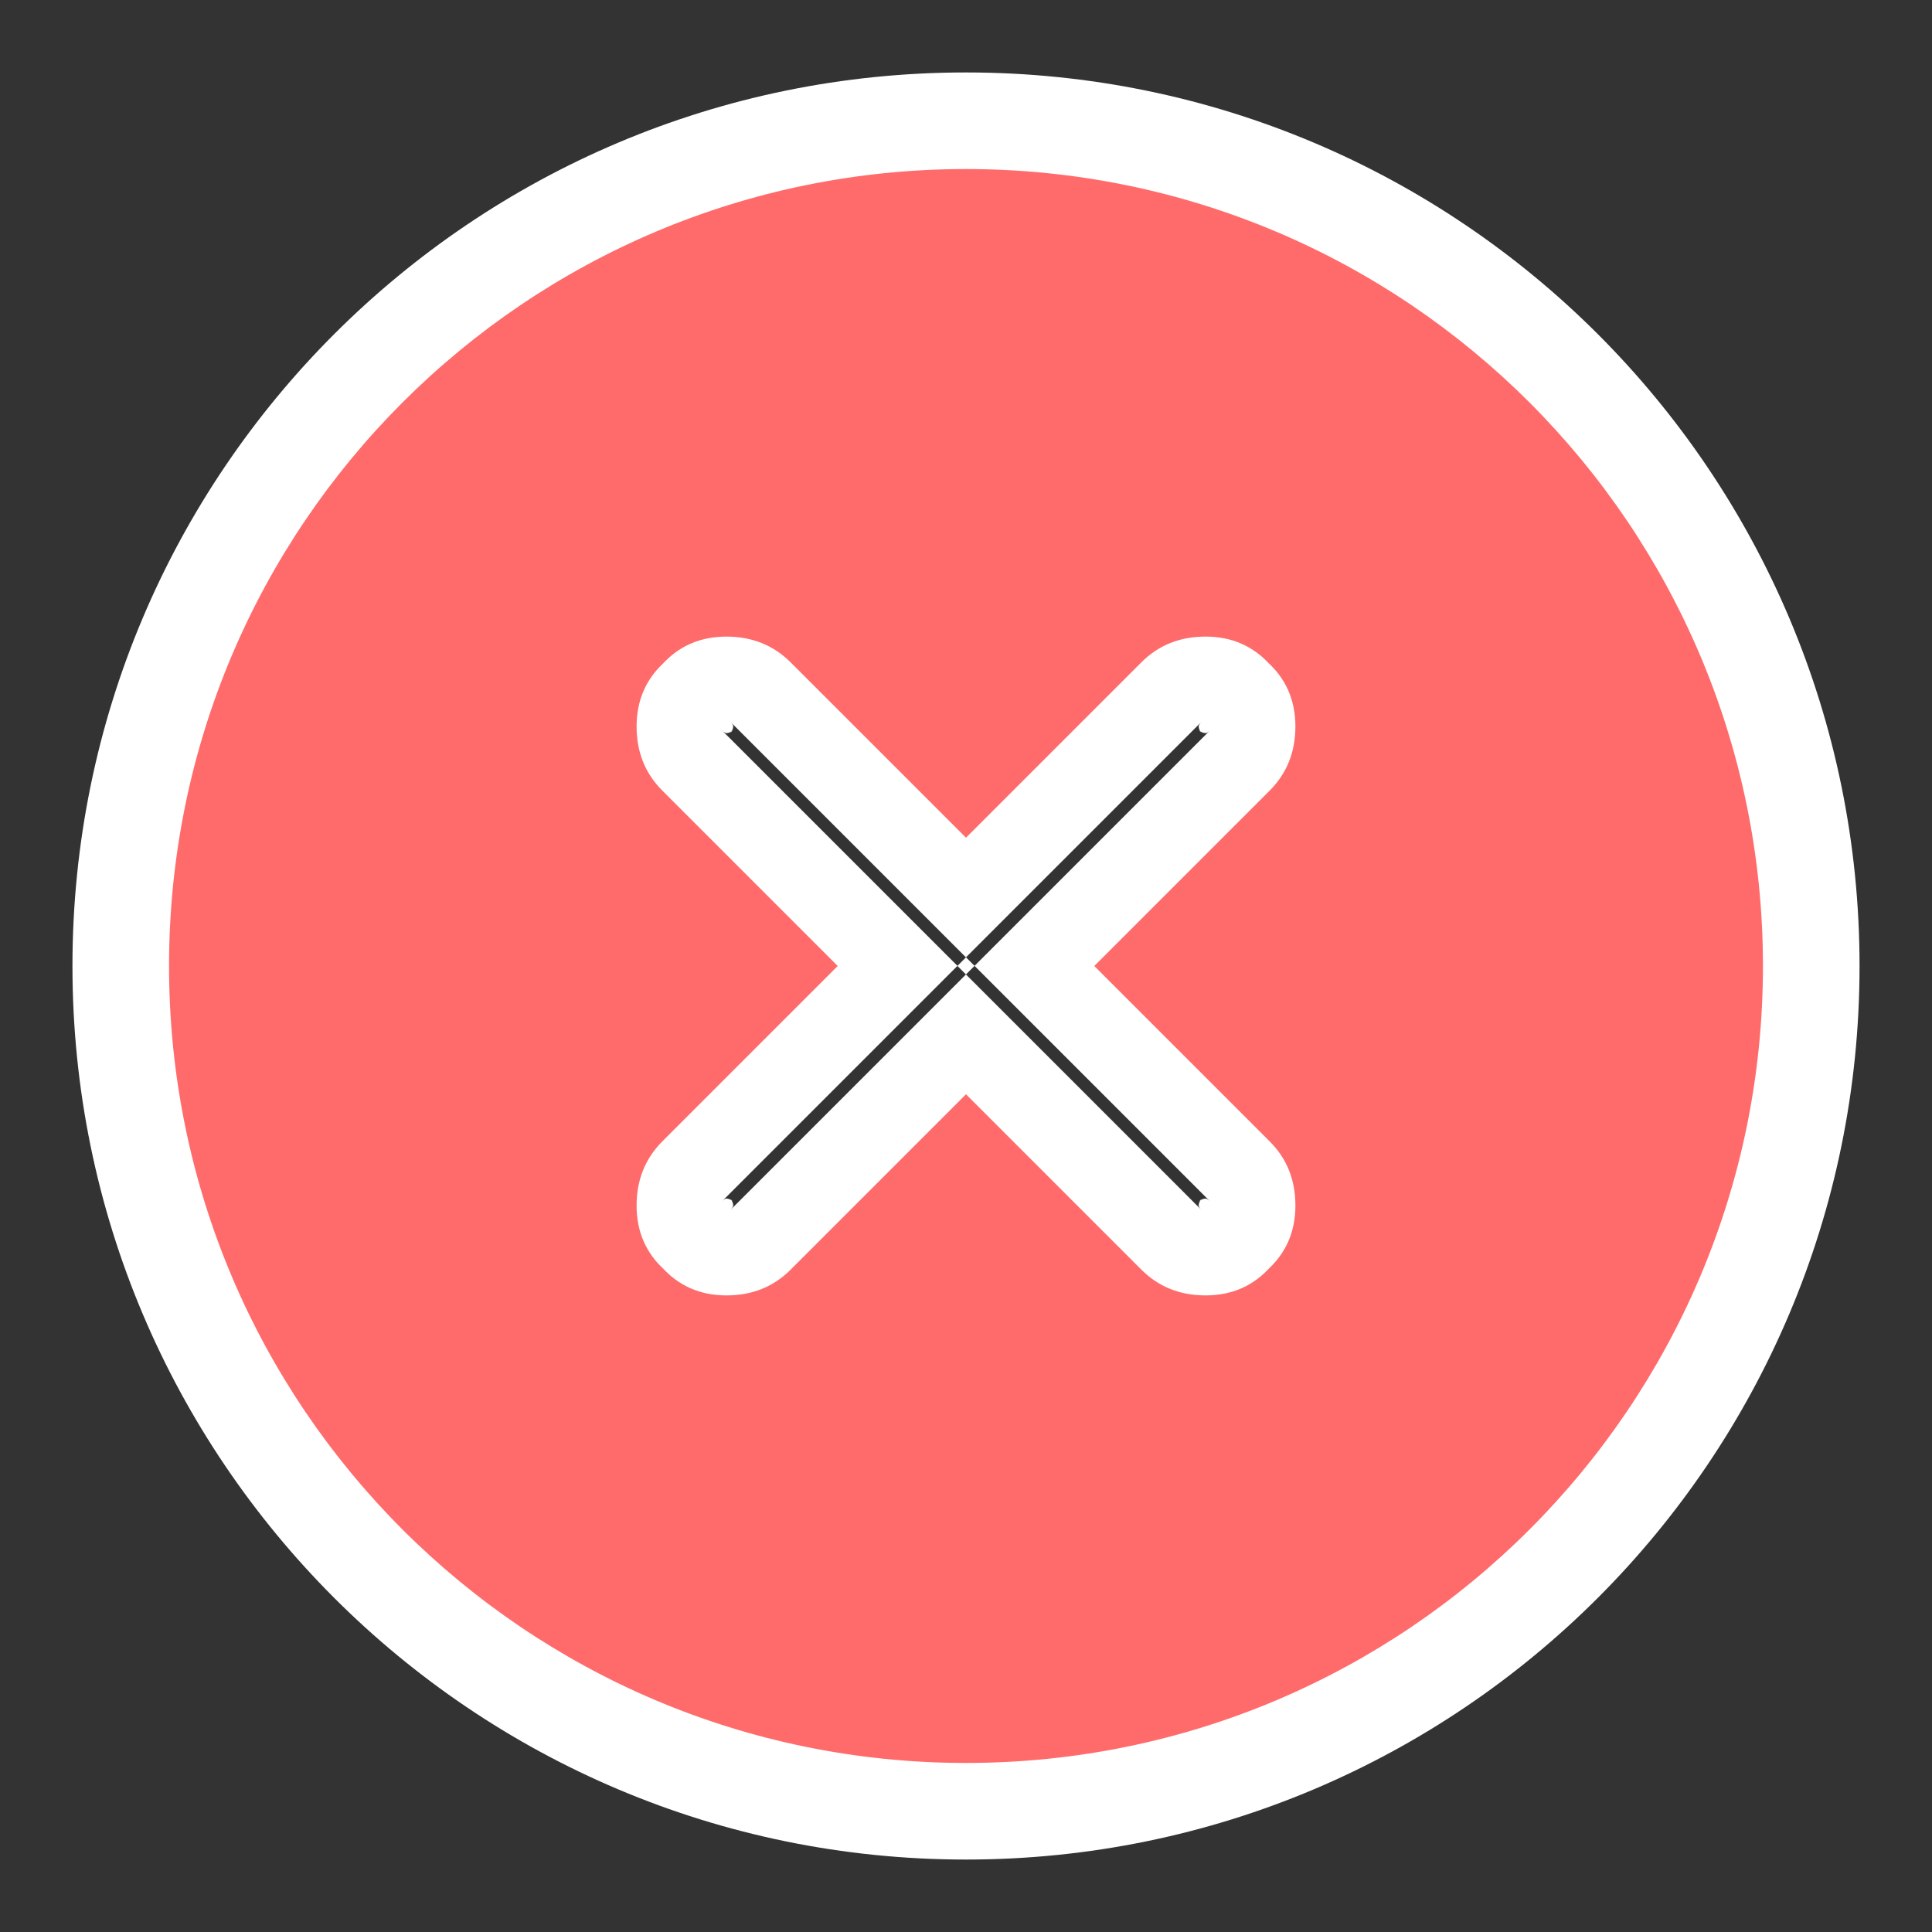 <svg xmlns="http://www.w3.org/2000/svg" xmlns:xlink="http://www.w3.org/1999/xlink" width="20" height="20" viewBox="0 0 20 20" fill="none"><rect x="0" y="0" width="20" height="20" fill="#333333" stroke="none"/><g opacity="1"  transform="translate(0 0)  rotate(0)"><mask id="bg-mask-0" fill="white"><use transform="translate(0 0)  rotate(0)" xlink:href="#path_0"></use></mask><g mask="url(#bg-mask-0)" ><path id="路径 1" fill-rule="evenodd" style="fill:#FF6B6B" opacity="1" d="M1.25,10c0,-4.83 3.92,-8.75 8.75,-8.75c4.83,0 8.75,3.92 8.75,8.75c0,4.83 -3.92,8.75 -8.75,8.75c-4.83,0 -8.75,-3.92 -8.75,-8.75zM7.83,7.21c-0.08,-0.08 -0.19,-0.12 -0.31,-0.12c-0.11,0 -0.22,0.04 -0.3,0.13c-0.09,0.08 -0.13,0.19 -0.13,0.3c0,0.12 0.04,0.23 0.12,0.31l2.17,2.17l-2.17,2.17c-0.08,0.08 -0.12,0.19 -0.12,0.31c0,0.11 0.04,0.22 0.13,0.3c0.08,0.09 0.19,0.13 0.3,0.13c0.12,0 0.23,-0.04 0.31,-0.12l2.17,-2.17l2.17,2.17c0.08,0.08 0.19,0.12 0.31,0.12c0.11,0 0.22,-0.04 0.3,-0.13c0.09,-0.08 0.13,-0.19 0.13,-0.3c0,-0.12 -0.04,-0.23 -0.12,-0.31l-2.17,-2.17l2.17,-2.17c0.08,-0.08 0.12,-0.19 0.12,-0.31c0,-0.11 -0.04,-0.22 -0.13,-0.3c-0.08,-0.09 -0.19,-0.13 -0.3,-0.13c-0.12,0 -0.23,0.04 -0.31,0.12l-2.17,2.17z"></path><path  id="路径 1" style="fill:#FFFFFF; opacity:1;" d="M10,18.25c4.556,0 8.25,-3.694 8.25,-8.25c0,-4.556 -3.694,-8.25 -8.25,-8.25c-4.556,0 -8.25,3.694 -8.25,8.25c0,4.556 3.694,8.25 8.25,8.25zM10,19.25c-5.109,0 -9.25,-4.141 -9.25,-9.25c0,-5.109 4.141,-9.25 9.25,-9.25c5.109,0 9.25,4.141 9.25,9.25c0,5.109 -4.141,9.25 -9.25,9.25zM7.476,7.564M10,10.087l2.524,-2.524c-0.018,0.018 -0.032,0.026 -0.044,0.026c-0.027,0 -0.051,-0.013 -0.074,-0.038l0.019,0.022l-0.019,-0.022l0.019,0.022l0.022,0.02c-0.025,-0.022 -0.038,-0.047 -0.038,-0.074c0,-0.011 0.009,-0.026 0.026,-0.044l-2.524,2.524l2.524,2.524c-0.018,-0.018 -0.026,-0.032 -0.026,-0.044c0,-0.027 0.013,-0.051 0.038,-0.074l-0.022,0.019l0.022,-0.019l-0.022,0.019l-0.019,0.022c0.022,-0.025 0.047,-0.038 0.074,-0.038c0.011,0 0.026,0.009 0.044,0.026l-2.524,-2.524l-2.524,2.524c0.018,-0.018 0.032,-0.026 0.044,-0.026c0.027,0 0.051,0.013 0.074,0.038l-0.02,-0.022l0.02,0.022l-0.02,-0.022l-0.022,-0.019c0.025,0.022 0.038,0.047 0.038,0.074c0,0.011 -0.009,0.026 -0.026,0.044l2.524,-2.524l-2.524,-2.524c0.018,0.018 0.026,0.032 0.026,0.044c0,0.027 -0.013,0.051 -0.038,0.074l0.022,-0.02l-0.022,0.02l0.022,-0.02l0.02,-0.022c-0.022,0.025 -0.047,0.038 -0.074,0.038c-0.011,0 -0.026,-0.009 -0.044,-0.026zM8.184,6.856l2.17,2.17l-0.354,0.354l-0.354,-0.354l2.17,-2.17c0.178,-0.178 0.399,-0.266 0.664,-0.266c0.273,0 0.497,0.099 0.674,0.298l-0.374,0.332l0.374,-0.332l-0.374,0.332l0.332,-0.374c0.199,0.176 0.298,0.401 0.298,0.674c0,0.265 -0.089,0.486 -0.266,0.664l-2.17,2.17l-0.354,-0.354l0.354,-0.354l2.17,2.17c0.178,0.178 0.266,0.399 0.266,0.664c0,0.273 -0.099,0.497 -0.298,0.674l-0.332,-0.374l0.332,0.374l-0.332,-0.374l0.374,0.332c-0.176,0.199 -0.401,0.298 -0.674,0.298c-0.265,0 -0.486,-0.089 -0.664,-0.266l-2.17,-2.17l0.354,-0.354l0.354,0.354l-2.17,2.17c-0.178,0.178 -0.399,0.266 -0.664,0.266c-0.273,0 -0.497,-0.099 -0.674,-0.298l0.374,-0.332l-0.374,0.332l0.374,-0.332l-0.332,0.374c-0.199,-0.176 -0.298,-0.401 -0.298,-0.674c0,-0.265 0.089,-0.486 0.266,-0.664l2.17,-2.17l0.354,0.354l-0.354,0.354l-2.17,-2.17c-0.178,-0.178 -0.266,-0.399 -0.266,-0.664c0,-0.273 0.099,-0.497 0.298,-0.674l0.332,0.374l-0.332,-0.374l0.332,0.374l-0.374,-0.332c0.176,-0.199 0.401,-0.298 0.674,-0.298c0.265,0 0.486,0.089 0.664,0.266z"></path></g></g><defs><rect id="path_0" x="0" y="0" width="20" height="20" /></defs></svg>